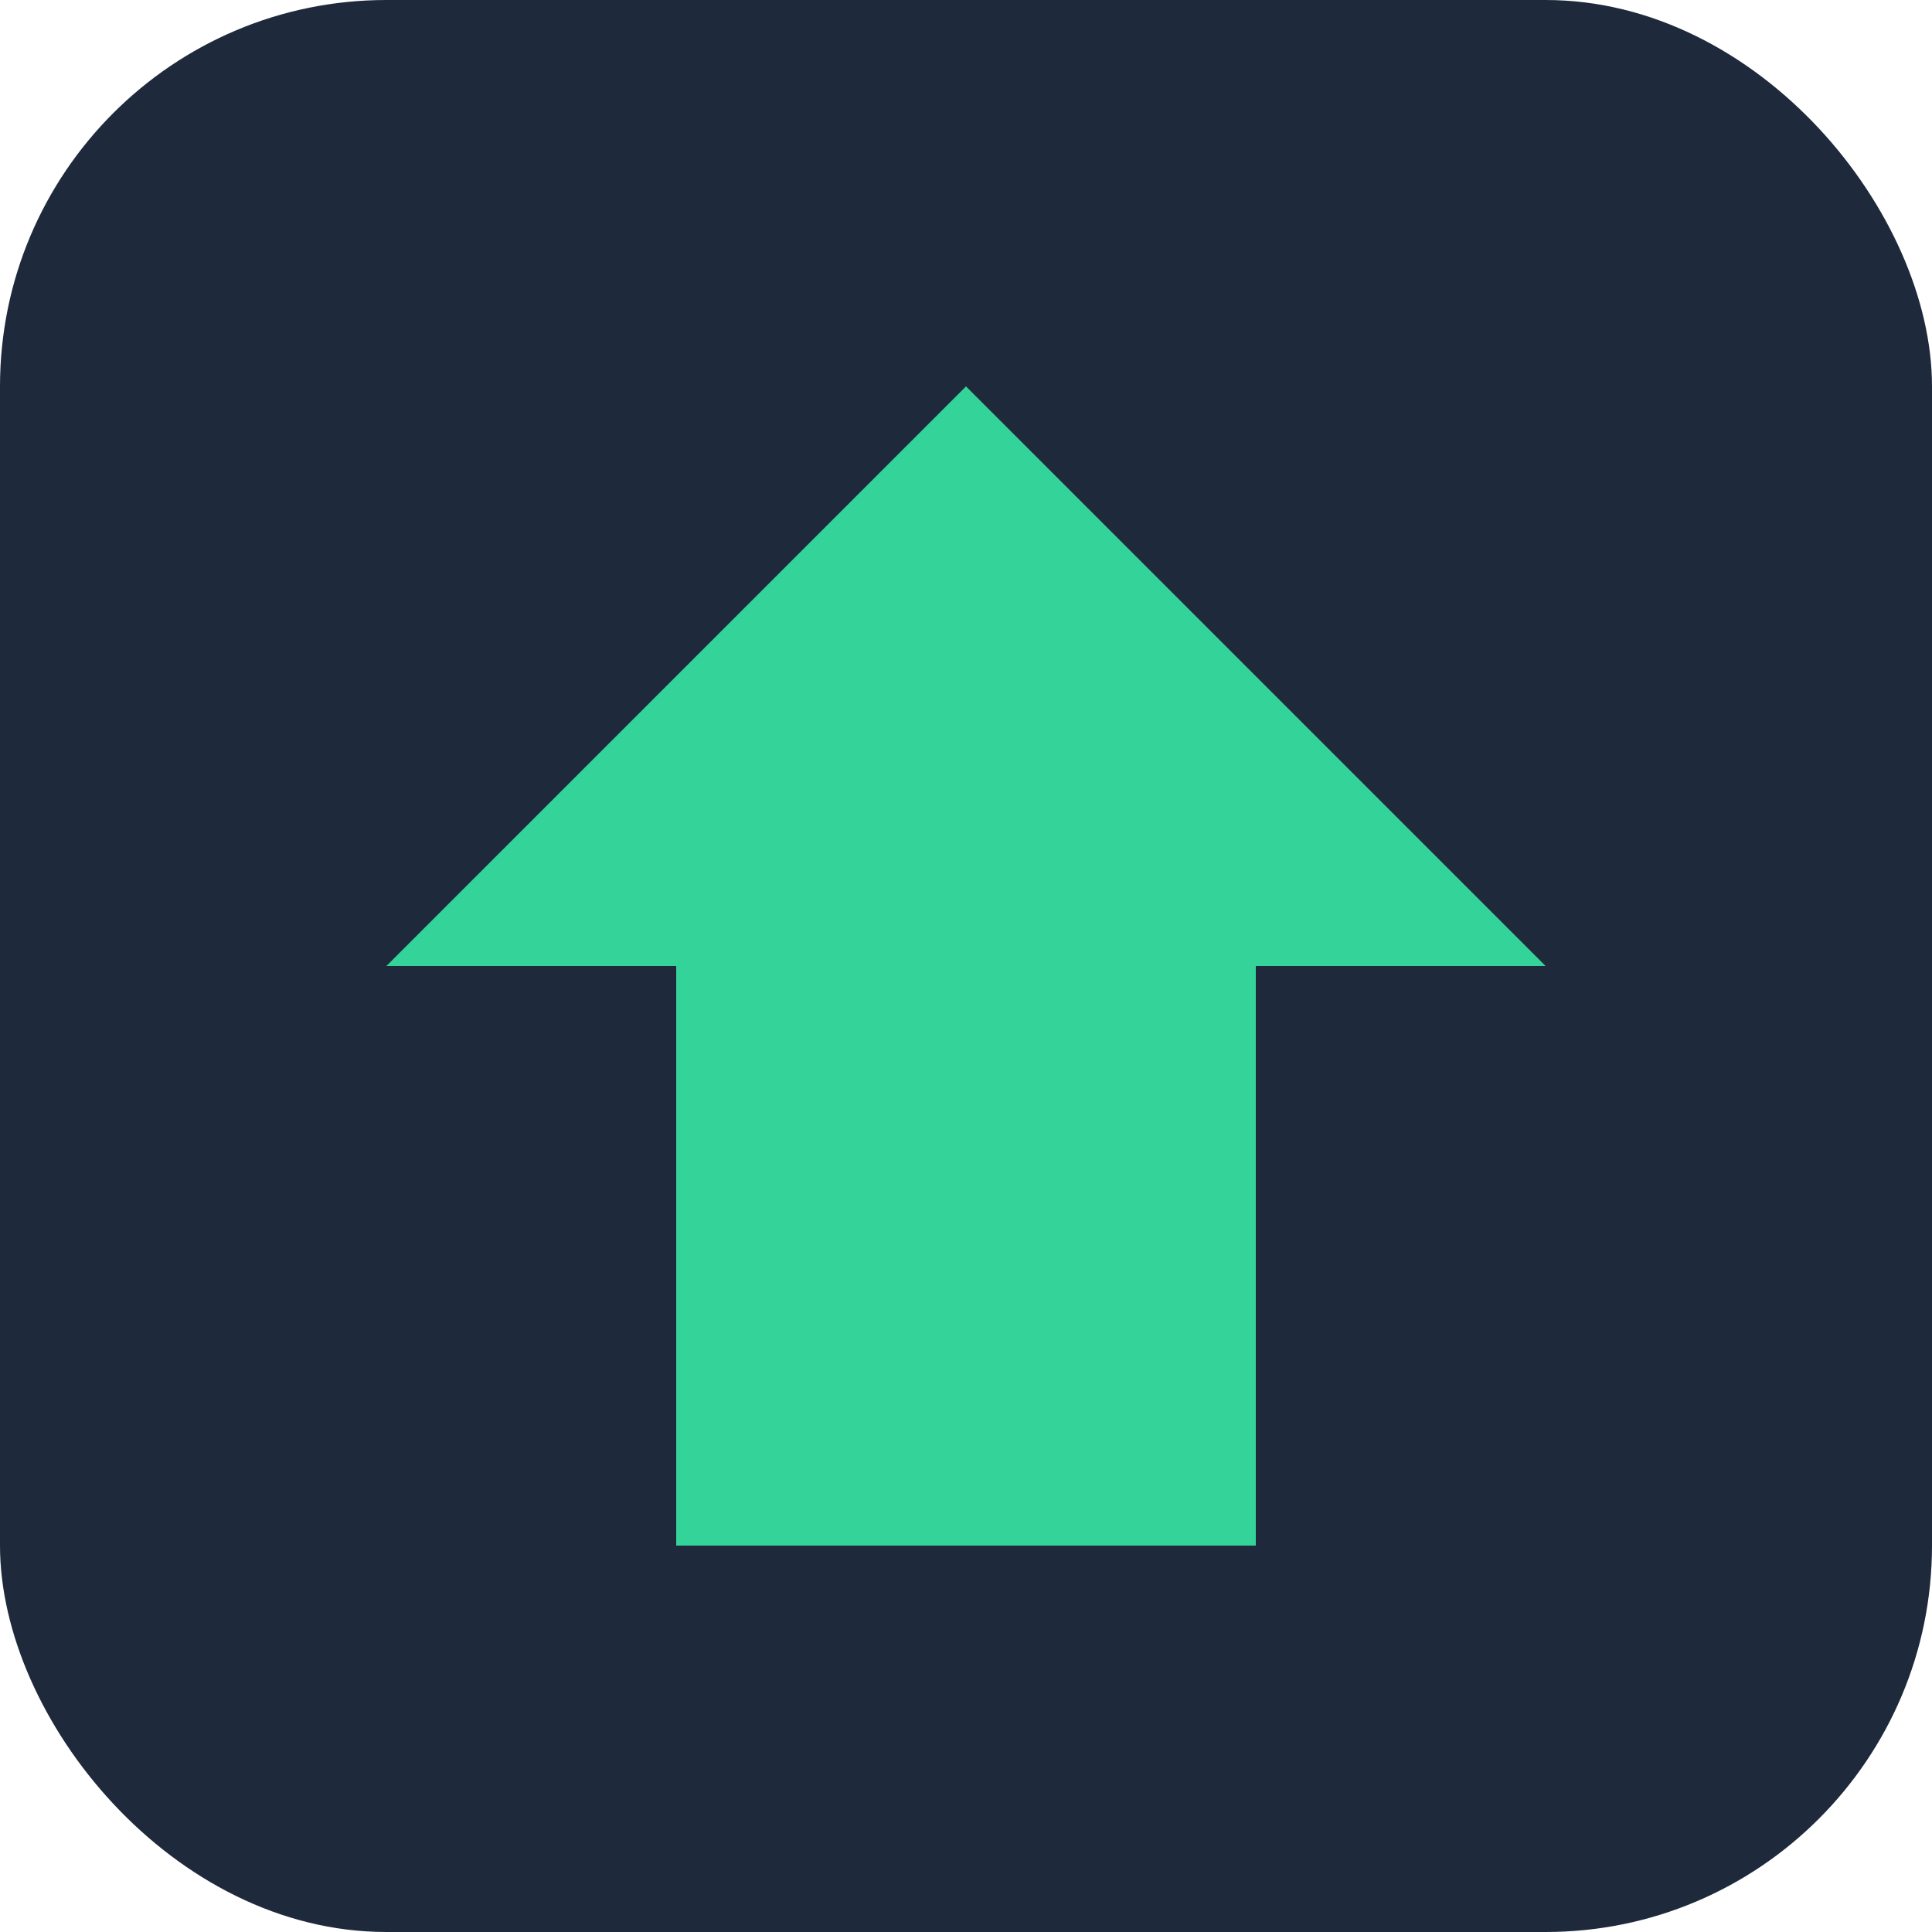 <?xml version="1.0" encoding="UTF-8"?>
<svg width="100" height="100" viewBox="0 0 100 100" fill="none" xmlns="http://www.w3.org/2000/svg">
  <rect width="100" height="100" rx="20" fill="#1E293B"/>
  <path d="M50 20L80 50H20L50 20Z" fill="#34D399"/>
  <rect x="35" y="50" width="30" height="30" fill="#34D399"/>
</svg> 